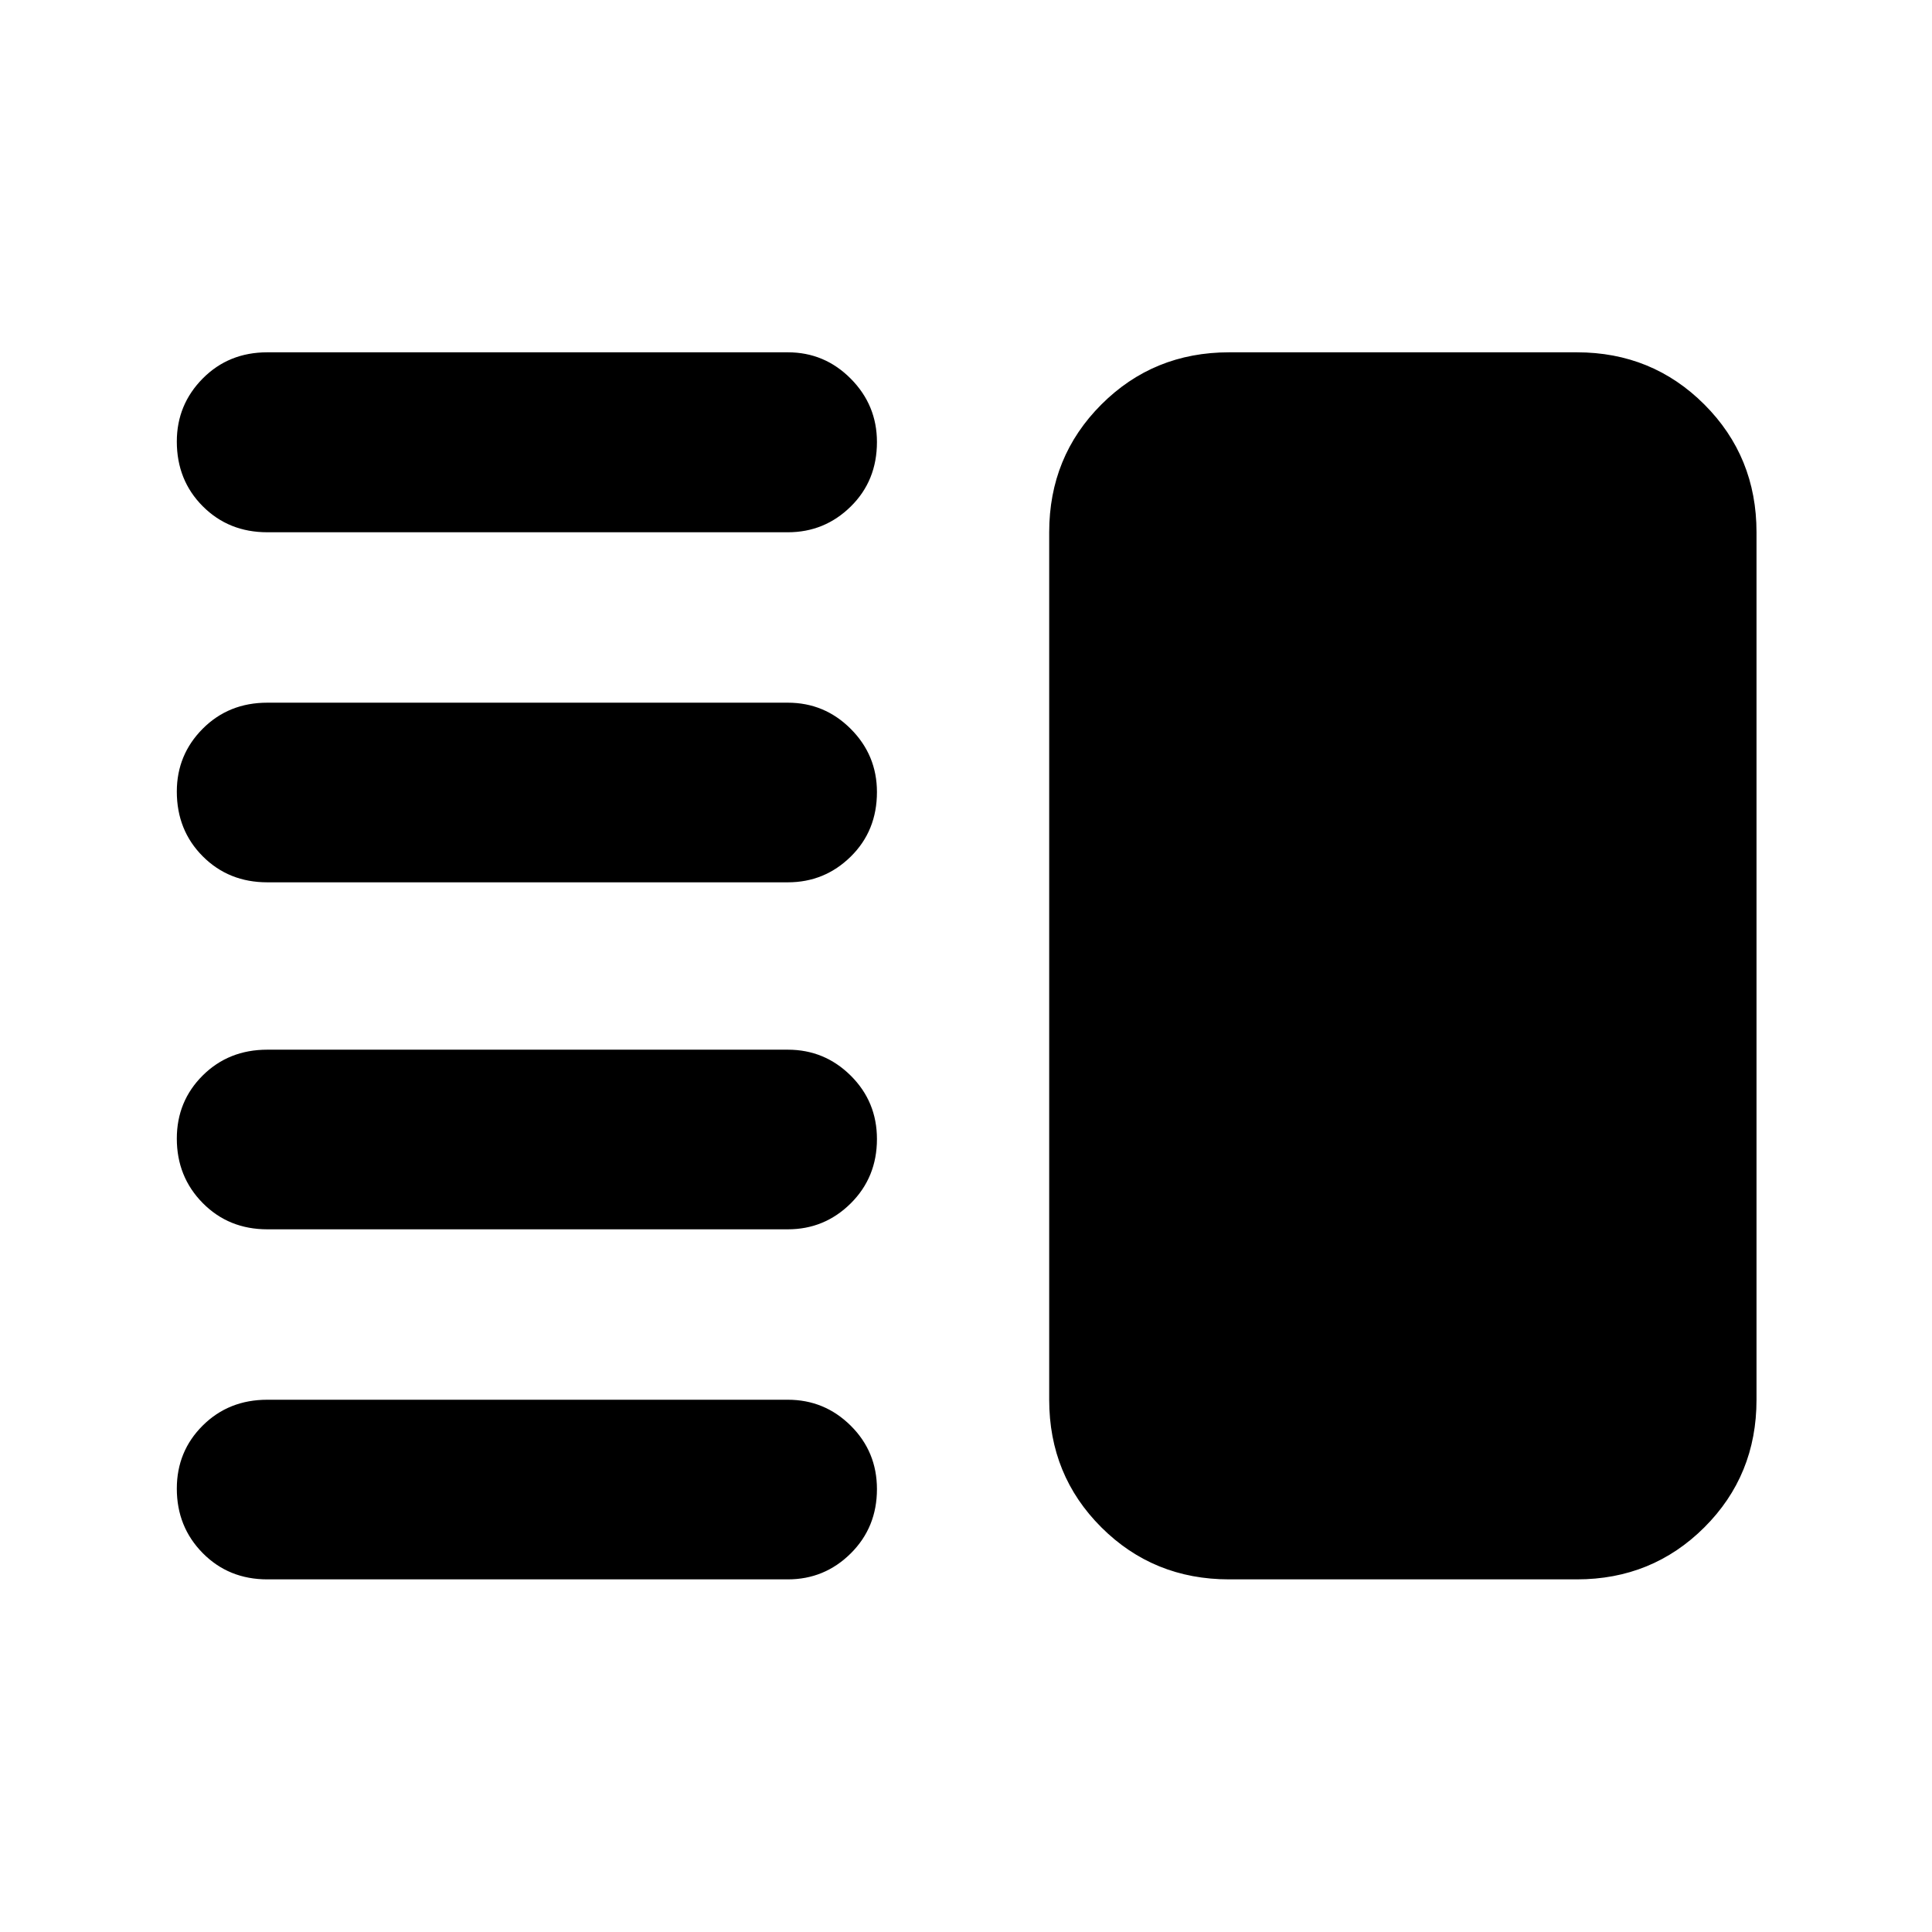 <svg xmlns="http://www.w3.org/2000/svg" height="40" viewBox="0 -960 960 960" width="40"><path d="M132.83-349.16q-19.19 0-32.08-13.04-12.89-13.04-12.89-32.04 0-18.57 12.89-31.38 12.89-12.8 32.08-12.8h258.63q18.28 0 31.29 12.92 13 12.92 13 31.49 0 19-13 31.93-13.01 12.92-31.29 12.92H132.83Zm0 173.94q-19.19 0-32.08-13.04-12.89-13.04-12.89-32.04 0-18.57 12.89-31.37 12.89-12.81 32.08-12.81h258.63q18.28 0 31.29 12.92 13 12.92 13 31.5 0 18.99-13 31.92-13.01 12.92-31.29 12.92H132.83Zm0-346.36q-19.19 0-32.08-12.92-12.89-12.92-12.89-32.16 0-18.33 12.89-31.26 12.89-12.92 32.08-12.92h258.63q18.28 0 31.29 13.04 13 13.04 13 31.37 0 19.24-13 32.05-13.01 12.8-31.29 12.8H132.83Zm0-173.94q-19.19 0-32.08-12.92-12.89-12.92-12.89-32.16 0-18.33 12.89-31.34 12.89-13 32.08-13h258.63q18.28 0 31.29 13.12 13 13.12 13 31.45 0 19.24-13 32.04-13.01 12.81-31.29 12.81H132.83Zm477.93 520.3q-37.57 0-63.49-25.84-25.93-25.85-25.93-63.42v-431.04q0-37.57 25.93-63.5 25.92-25.92 63.49-25.92h172.78q37.42 0 63.34 25.92 25.92 25.93 25.92 63.5v431.04q0 37.57-25.92 63.42-25.92 25.84-63.34 25.84H610.76Z"/></svg>